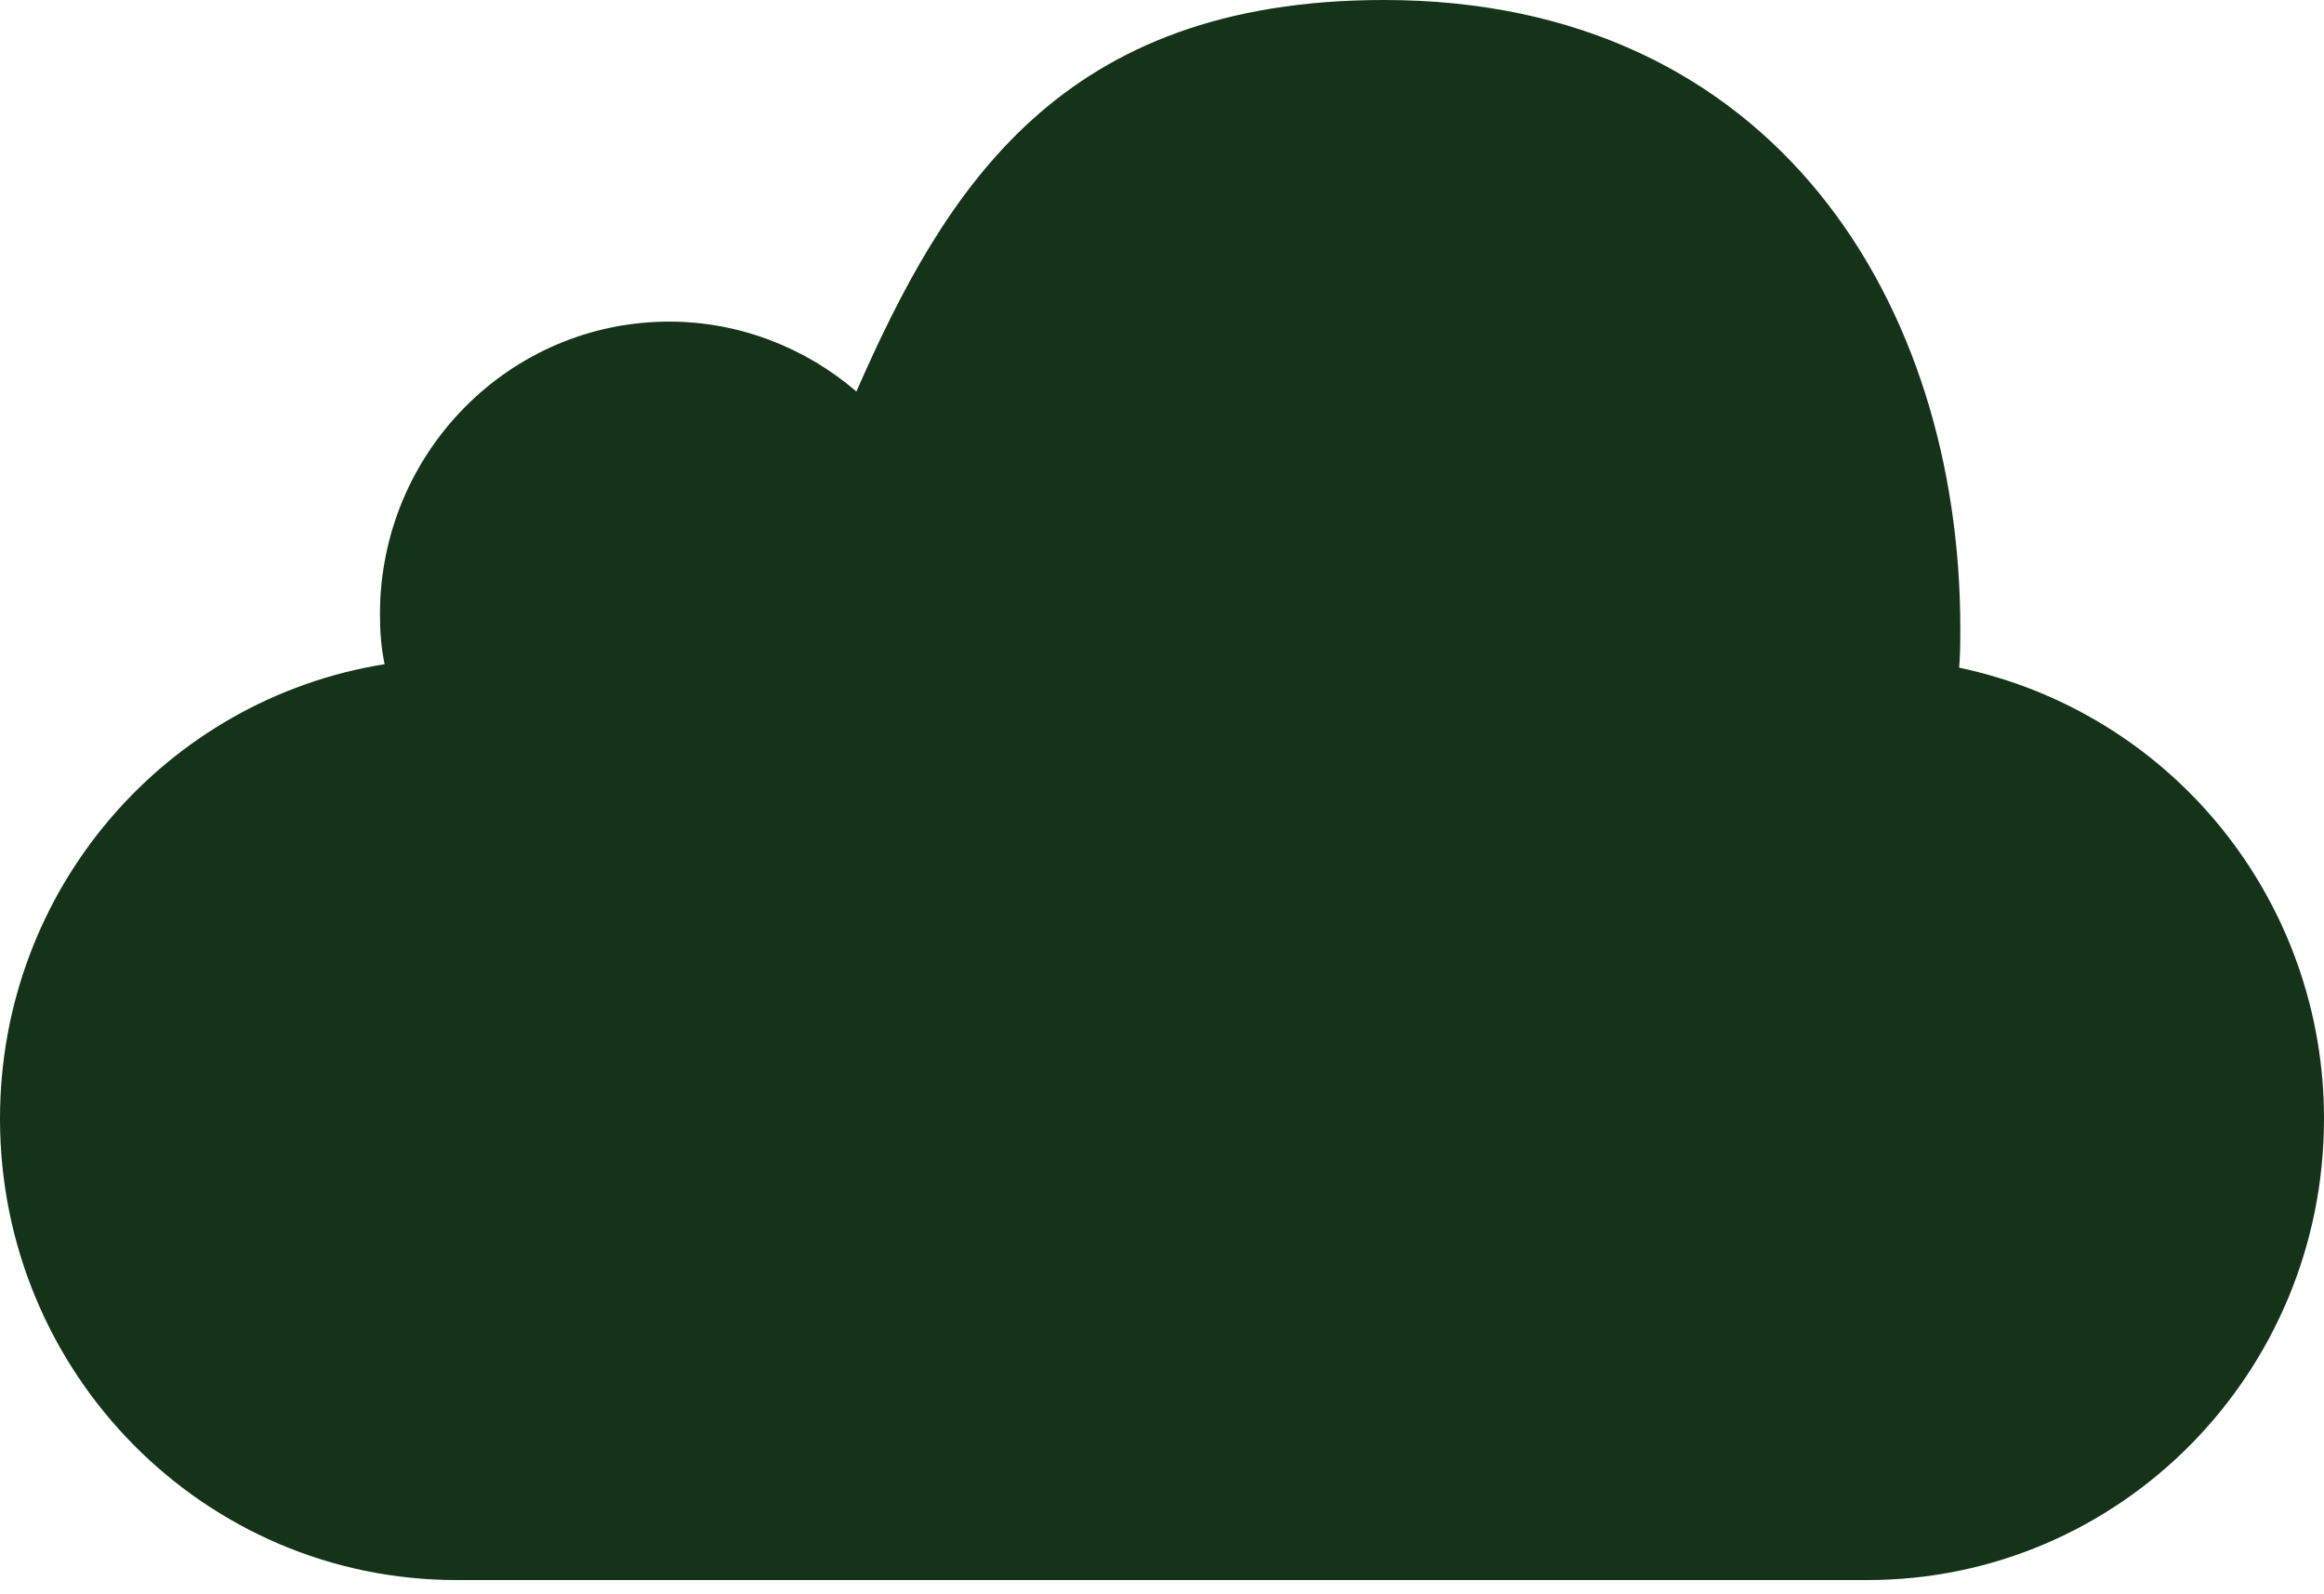 <svg width="137" height="94" viewBox="0 0 137 94" fill="none" xmlns="http://www.w3.org/2000/svg">
<path d="M137 65.954C137 81 124.944 93.16 110.079 93.16H26.921C12.056 93.16 0 81 0 65.954C0 52.42 9.796 41.221 22.674 39.16C22.468 38.198 22.399 37.236 22.399 36.206C22.399 26.725 30.003 18.962 39.456 18.962C43.635 18.962 47.539 20.542 50.484 23.084C55.759 11.061 62.541 0 81.584 0C104.668 0 115.56 18 115.56 37.03C115.56 37.786 115.559 38.611 115.491 39.366C121.576 40.645 127.037 43.986 130.954 48.829C134.871 53.671 137.006 59.718 137 65.954Z" fill="#143319"/>
</svg>

